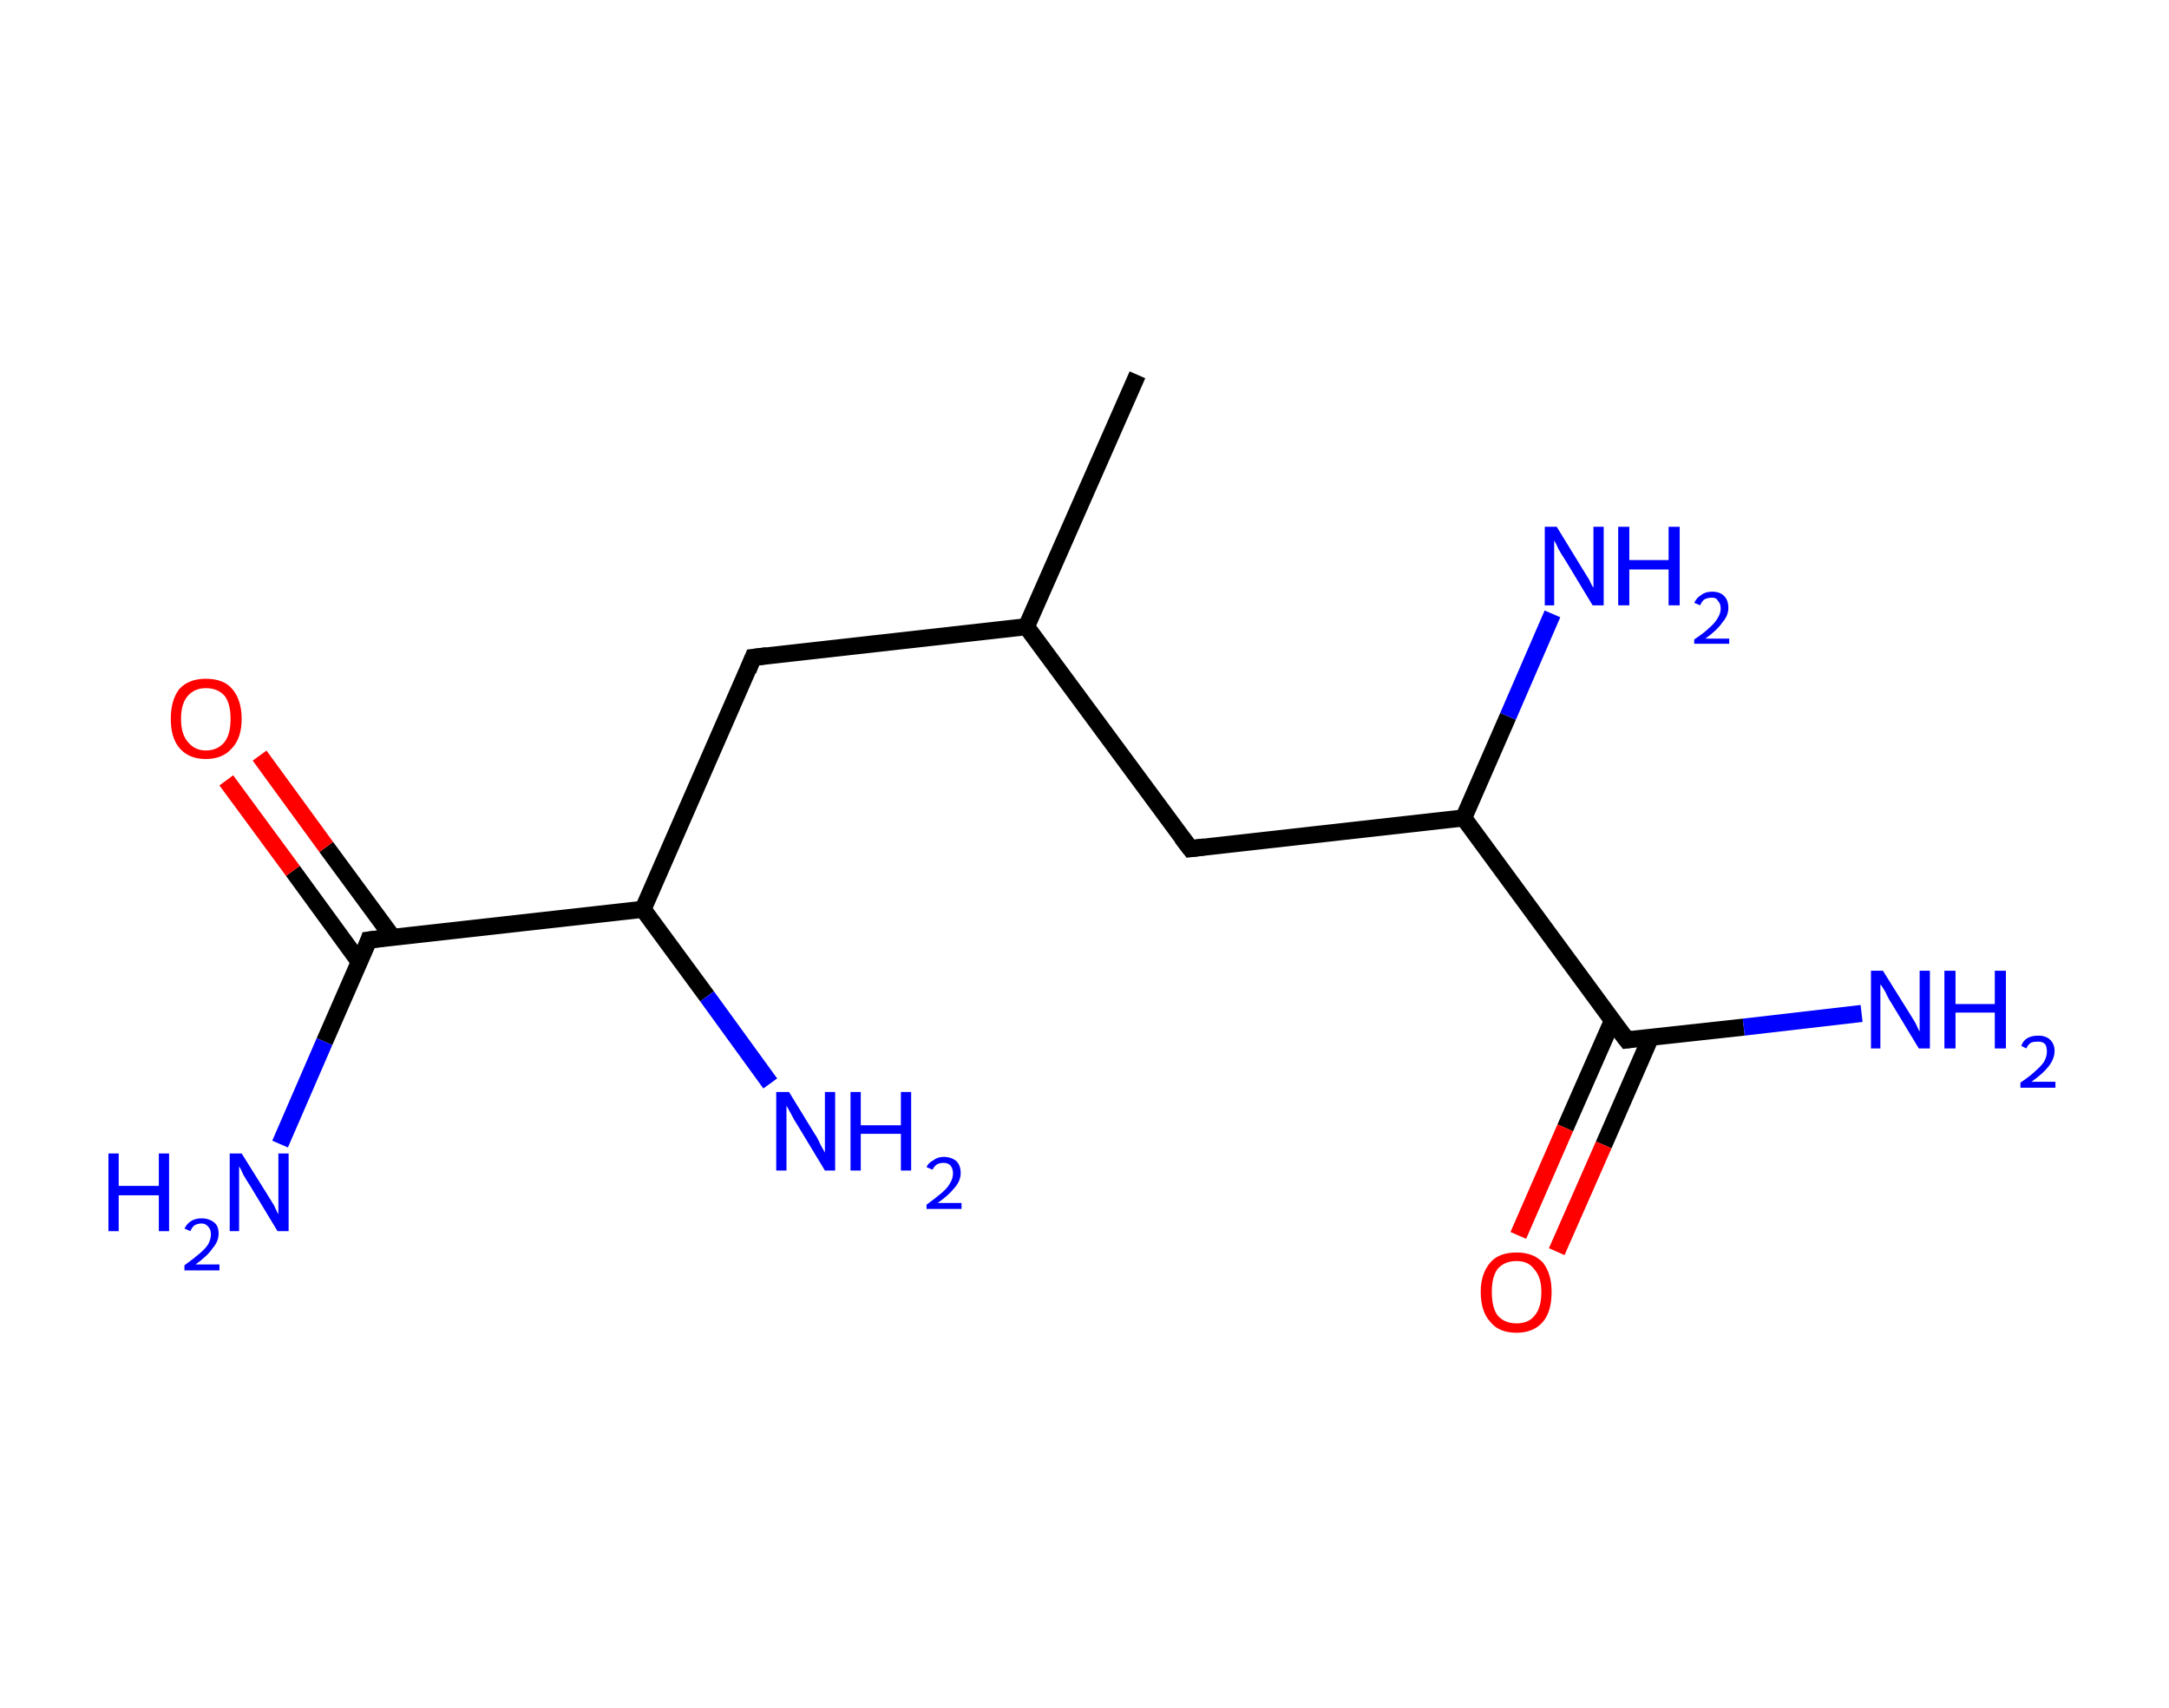 <?xml version='1.0' encoding='ASCII' standalone='yes'?>
<svg xmlns="http://www.w3.org/2000/svg" xmlns:rdkit="http://www.rdkit.org/xml" xmlns:xlink="http://www.w3.org/1999/xlink" version="1.1" baseProfile="full" xml:space="preserve" width="254px" height="200px" viewBox="0 0 254 200">
<!-- END OF HEADER -->
<rect style="opacity:1.0;fill:#FFFFFF;stroke:none" width="254.0" height="200.0" x="0.0" y="0.0"> </rect>
<path class="bond-0 atom-0 atom-1" d="M 133.2,43.9 L 120.2,73.4" style="fill:none;fill-rule:evenodd;stroke:#000000;stroke-width:2.0px;stroke-linecap:butt;stroke-linejoin:miter;stroke-opacity:1"/>
<path class="bond-1 atom-1 atom-2" d="M 120.2,73.4 L 88.2,77.0" style="fill:none;fill-rule:evenodd;stroke:#000000;stroke-width:2.0px;stroke-linecap:butt;stroke-linejoin:miter;stroke-opacity:1"/>
<path class="bond-2 atom-2 atom-3" d="M 88.2,77.0 L 75.3,106.5" style="fill:none;fill-rule:evenodd;stroke:#000000;stroke-width:2.0px;stroke-linecap:butt;stroke-linejoin:miter;stroke-opacity:1"/>
<path class="bond-3 atom-3 atom-4" d="M 75.3,106.5 L 82.8,116.7" style="fill:none;fill-rule:evenodd;stroke:#000000;stroke-width:2.0px;stroke-linecap:butt;stroke-linejoin:miter;stroke-opacity:1"/>
<path class="bond-3 atom-3 atom-4" d="M 82.8,116.7 L 90.2,126.9" style="fill:none;fill-rule:evenodd;stroke:#0000FF;stroke-width:2.0px;stroke-linecap:butt;stroke-linejoin:miter;stroke-opacity:1"/>
<path class="bond-4 atom-3 atom-5" d="M 75.3,106.5 L 43.2,110.1" style="fill:none;fill-rule:evenodd;stroke:#000000;stroke-width:2.0px;stroke-linecap:butt;stroke-linejoin:miter;stroke-opacity:1"/>
<path class="bond-5 atom-5 atom-6" d="M 43.2,110.1 L 38.0,122.0" style="fill:none;fill-rule:evenodd;stroke:#000000;stroke-width:2.0px;stroke-linecap:butt;stroke-linejoin:miter;stroke-opacity:1"/>
<path class="bond-5 atom-5 atom-6" d="M 38.0,122.0 L 32.8,134.0" style="fill:none;fill-rule:evenodd;stroke:#0000FF;stroke-width:2.0px;stroke-linecap:butt;stroke-linejoin:miter;stroke-opacity:1"/>
<path class="bond-6 atom-5 atom-7" d="M 46.0,109.8 L 38.2,99.2" style="fill:none;fill-rule:evenodd;stroke:#000000;stroke-width:2.0px;stroke-linecap:butt;stroke-linejoin:miter;stroke-opacity:1"/>
<path class="bond-6 atom-5 atom-7" d="M 38.2,99.2 L 30.4,88.5" style="fill:none;fill-rule:evenodd;stroke:#FF0000;stroke-width:2.0px;stroke-linecap:butt;stroke-linejoin:miter;stroke-opacity:1"/>
<path class="bond-6 atom-5 atom-7" d="M 42.1,112.7 L 34.3,102.0" style="fill:none;fill-rule:evenodd;stroke:#000000;stroke-width:2.0px;stroke-linecap:butt;stroke-linejoin:miter;stroke-opacity:1"/>
<path class="bond-6 atom-5 atom-7" d="M 34.3,102.0 L 26.5,91.4" style="fill:none;fill-rule:evenodd;stroke:#FF0000;stroke-width:2.0px;stroke-linecap:butt;stroke-linejoin:miter;stroke-opacity:1"/>
<path class="bond-7 atom-1 atom-8" d="M 120.2,73.4 L 139.4,99.4" style="fill:none;fill-rule:evenodd;stroke:#000000;stroke-width:2.0px;stroke-linecap:butt;stroke-linejoin:miter;stroke-opacity:1"/>
<path class="bond-8 atom-8 atom-9" d="M 139.4,99.4 L 171.4,95.8" style="fill:none;fill-rule:evenodd;stroke:#000000;stroke-width:2.0px;stroke-linecap:butt;stroke-linejoin:miter;stroke-opacity:1"/>
<path class="bond-9 atom-9 atom-10" d="M 171.4,95.8 L 176.6,83.9" style="fill:none;fill-rule:evenodd;stroke:#000000;stroke-width:2.0px;stroke-linecap:butt;stroke-linejoin:miter;stroke-opacity:1"/>
<path class="bond-9 atom-9 atom-10" d="M 176.6,83.9 L 181.8,71.9" style="fill:none;fill-rule:evenodd;stroke:#0000FF;stroke-width:2.0px;stroke-linecap:butt;stroke-linejoin:miter;stroke-opacity:1"/>
<path class="bond-10 atom-9 atom-11" d="M 171.4,95.8 L 190.5,121.8" style="fill:none;fill-rule:evenodd;stroke:#000000;stroke-width:2.0px;stroke-linecap:butt;stroke-linejoin:miter;stroke-opacity:1"/>
<path class="bond-11 atom-11 atom-12" d="M 190.5,121.8 L 204.2,120.3" style="fill:none;fill-rule:evenodd;stroke:#000000;stroke-width:2.0px;stroke-linecap:butt;stroke-linejoin:miter;stroke-opacity:1"/>
<path class="bond-11 atom-11 atom-12" d="M 204.2,120.3 L 218.0,118.7" style="fill:none;fill-rule:evenodd;stroke:#0000FF;stroke-width:2.0px;stroke-linecap:butt;stroke-linejoin:miter;stroke-opacity:1"/>
<path class="bond-12 atom-11 atom-13" d="M 188.8,119.6 L 183.3,132.1" style="fill:none;fill-rule:evenodd;stroke:#000000;stroke-width:2.0px;stroke-linecap:butt;stroke-linejoin:miter;stroke-opacity:1"/>
<path class="bond-12 atom-11 atom-13" d="M 183.3,132.1 L 177.8,144.7" style="fill:none;fill-rule:evenodd;stroke:#FF0000;stroke-width:2.0px;stroke-linecap:butt;stroke-linejoin:miter;stroke-opacity:1"/>
<path class="bond-12 atom-11 atom-13" d="M 193.3,121.5 L 187.8,134.1" style="fill:none;fill-rule:evenodd;stroke:#000000;stroke-width:2.0px;stroke-linecap:butt;stroke-linejoin:miter;stroke-opacity:1"/>
<path class="bond-12 atom-11 atom-13" d="M 187.8,134.1 L 182.3,146.6" style="fill:none;fill-rule:evenodd;stroke:#FF0000;stroke-width:2.0px;stroke-linecap:butt;stroke-linejoin:miter;stroke-opacity:1"/>
<path d="M 89.8,76.8 L 88.2,77.0 L 87.6,78.5" style="fill:none;stroke:#000000;stroke-width:2.0px;stroke-linecap:butt;stroke-linejoin:miter;stroke-opacity:1;"/>
<path d="M 44.8,109.9 L 43.2,110.1 L 43.0,110.7" style="fill:none;stroke:#000000;stroke-width:2.0px;stroke-linecap:butt;stroke-linejoin:miter;stroke-opacity:1;"/>
<path d="M 138.4,98.1 L 139.4,99.4 L 141.0,99.2" style="fill:none;stroke:#000000;stroke-width:2.0px;stroke-linecap:butt;stroke-linejoin:miter;stroke-opacity:1;"/>
<path d="M 189.5,120.5 L 190.5,121.8 L 191.2,121.7" style="fill:none;stroke:#000000;stroke-width:2.0px;stroke-linecap:butt;stroke-linejoin:miter;stroke-opacity:1;"/>
<path class="atom-4" d="M 92.4 127.9 L 95.4 132.8 Q 95.7 133.2, 96.1 134.1 Q 96.6 135.0, 96.6 135.0 L 96.6 127.9 L 97.8 127.9 L 97.8 137.1 L 96.6 137.1 L 93.4 131.8 Q 93.0 131.2, 92.6 130.4 Q 92.2 129.7, 92.1 129.5 L 92.1 137.1 L 90.9 137.1 L 90.9 127.9 L 92.4 127.9 " fill="#0000FF"/>
<path class="atom-4" d="M 99.6 127.9 L 100.8 127.9 L 100.8 131.8 L 105.5 131.8 L 105.5 127.9 L 106.7 127.9 L 106.7 137.1 L 105.5 137.1 L 105.5 132.8 L 100.8 132.8 L 100.8 137.1 L 99.6 137.1 L 99.6 127.9 " fill="#0000FF"/>
<path class="atom-4" d="M 108.5 136.7 Q 108.7 136.2, 109.3 135.9 Q 109.8 135.5, 110.5 135.5 Q 111.4 135.5, 112.0 136.0 Q 112.5 136.5, 112.5 137.4 Q 112.5 138.3, 111.8 139.1 Q 111.1 140.0, 109.8 140.9 L 112.6 140.9 L 112.6 141.6 L 108.5 141.6 L 108.5 141.1 Q 109.6 140.3, 110.3 139.7 Q 111.0 139.1, 111.3 138.5 Q 111.6 138.0, 111.6 137.4 Q 111.6 136.9, 111.3 136.5 Q 111.0 136.2, 110.5 136.2 Q 110.0 136.2, 109.7 136.4 Q 109.4 136.6, 109.2 137.0 L 108.5 136.7 " fill="#0000FF"/>
<path class="atom-6" d="M 12.7 135.1 L 13.9 135.1 L 13.9 138.9 L 18.6 138.9 L 18.6 135.1 L 19.8 135.1 L 19.8 144.2 L 18.6 144.2 L 18.6 140.0 L 13.9 140.0 L 13.9 144.2 L 12.7 144.2 L 12.7 135.1 " fill="#0000FF"/>
<path class="atom-6" d="M 21.6 143.9 Q 21.9 143.3, 22.4 143.0 Q 22.9 142.7, 23.6 142.7 Q 24.5 142.7, 25.1 143.2 Q 25.6 143.6, 25.6 144.5 Q 25.6 145.4, 24.9 146.2 Q 24.3 147.1, 22.9 148.1 L 25.7 148.1 L 25.7 148.8 L 21.6 148.8 L 21.6 148.2 Q 22.7 147.4, 23.4 146.8 Q 24.1 146.2, 24.4 145.7 Q 24.7 145.1, 24.7 144.6 Q 24.7 144.0, 24.4 143.7 Q 24.1 143.3, 23.6 143.3 Q 23.2 143.3, 22.8 143.5 Q 22.5 143.7, 22.3 144.2 L 21.6 143.9 " fill="#0000FF"/>
<path class="atom-6" d="M 28.3 135.1 L 31.3 139.9 Q 31.6 140.4, 32.1 141.2 Q 32.5 142.1, 32.6 142.2 L 32.6 135.1 L 33.8 135.1 L 33.8 144.2 L 32.5 144.2 L 29.3 138.9 Q 28.9 138.3, 28.5 137.6 Q 28.2 136.9, 28.0 136.6 L 28.0 144.2 L 26.9 144.2 L 26.9 135.1 L 28.3 135.1 " fill="#0000FF"/>
<path class="atom-7" d="M 20.0 84.2 Q 20.0 82.0, 21.0 80.7 Q 22.1 79.5, 24.1 79.5 Q 26.2 79.5, 27.2 80.7 Q 28.3 82.0, 28.3 84.2 Q 28.3 86.4, 27.2 87.6 Q 26.1 88.9, 24.1 88.9 Q 22.1 88.9, 21.0 87.6 Q 20.0 86.4, 20.0 84.2 M 24.1 87.9 Q 25.5 87.9, 26.3 86.9 Q 27.0 86.0, 27.0 84.2 Q 27.0 82.4, 26.3 81.5 Q 25.5 80.6, 24.1 80.6 Q 22.8 80.6, 22.0 81.5 Q 21.2 82.4, 21.2 84.2 Q 21.2 86.0, 22.0 86.9 Q 22.8 87.9, 24.1 87.9 " fill="#FF0000"/>
<path class="atom-10" d="M 182.3 61.7 L 185.3 66.6 Q 185.6 67.1, 186.1 67.9 Q 186.5 68.8, 186.6 68.8 L 186.6 61.7 L 187.8 61.7 L 187.8 70.9 L 186.5 70.9 L 183.3 65.6 Q 182.9 65.0, 182.5 64.3 Q 182.2 63.6, 182.0 63.3 L 182.0 70.9 L 180.9 70.9 L 180.9 61.7 L 182.3 61.7 " fill="#0000FF"/>
<path class="atom-10" d="M 189.5 61.7 L 190.8 61.7 L 190.8 65.6 L 195.4 65.6 L 195.4 61.7 L 196.7 61.7 L 196.7 70.9 L 195.4 70.9 L 195.4 66.7 L 190.8 66.7 L 190.8 70.9 L 189.5 70.9 L 189.5 61.7 " fill="#0000FF"/>
<path class="atom-10" d="M 198.4 70.6 Q 198.7 70.0, 199.2 69.7 Q 199.7 69.3, 200.5 69.3 Q 201.4 69.3, 201.9 69.8 Q 202.4 70.3, 202.4 71.2 Q 202.4 72.1, 201.7 72.9 Q 201.1 73.8, 199.7 74.8 L 202.5 74.8 L 202.5 75.4 L 198.4 75.4 L 198.4 74.9 Q 199.6 74.1, 200.2 73.5 Q 200.9 72.9, 201.2 72.3 Q 201.5 71.8, 201.5 71.3 Q 201.5 70.7, 201.2 70.4 Q 201.0 70.0, 200.5 70.0 Q 200.0 70.0, 199.6 70.2 Q 199.3 70.4, 199.1 70.9 L 198.4 70.6 " fill="#0000FF"/>
<path class="atom-12" d="M 220.5 113.7 L 223.5 118.5 Q 223.8 119.0, 224.3 119.8 Q 224.7 120.7, 224.8 120.8 L 224.8 113.7 L 226.0 113.7 L 226.0 122.8 L 224.7 122.8 L 221.5 117.5 Q 221.1 116.9, 220.8 116.2 Q 220.4 115.5, 220.2 115.3 L 220.2 122.8 L 219.1 122.8 L 219.1 113.7 L 220.5 113.7 " fill="#0000FF"/>
<path class="atom-12" d="M 227.7 113.7 L 229.0 113.7 L 229.0 117.6 L 233.6 117.6 L 233.6 113.7 L 234.9 113.7 L 234.9 122.8 L 233.6 122.8 L 233.6 118.6 L 229.0 118.6 L 229.0 122.8 L 227.7 122.8 L 227.7 113.7 " fill="#0000FF"/>
<path class="atom-12" d="M 236.7 122.5 Q 236.9 121.9, 237.4 121.6 Q 237.9 121.3, 238.7 121.3 Q 239.6 121.3, 240.1 121.8 Q 240.6 122.3, 240.6 123.1 Q 240.6 124.0, 239.9 124.9 Q 239.3 125.7, 237.9 126.7 L 240.7 126.7 L 240.7 127.4 L 236.6 127.4 L 236.6 126.8 Q 237.8 126.0, 238.4 125.4 Q 239.1 124.8, 239.4 124.3 Q 239.7 123.7, 239.7 123.2 Q 239.7 122.6, 239.5 122.3 Q 239.2 122.0, 238.7 122.0 Q 238.2 122.0, 237.9 122.1 Q 237.5 122.3, 237.3 122.8 L 236.7 122.5 " fill="#0000FF"/>
<path class="atom-13" d="M 173.4 151.3 Q 173.4 149.2, 174.5 147.9 Q 175.5 146.7, 177.6 146.7 Q 179.6 146.7, 180.7 147.9 Q 181.7 149.2, 181.7 151.3 Q 181.7 153.6, 180.7 154.8 Q 179.6 156.1, 177.6 156.1 Q 175.5 156.1, 174.5 154.8 Q 173.4 153.6, 173.4 151.3 M 177.6 155.0 Q 179.0 155.0, 179.7 154.1 Q 180.5 153.2, 180.5 151.3 Q 180.5 149.6, 179.7 148.7 Q 179.0 147.7, 177.6 147.7 Q 176.2 147.7, 175.4 148.6 Q 174.7 149.5, 174.7 151.3 Q 174.7 153.2, 175.4 154.1 Q 176.2 155.0, 177.6 155.0 " fill="#FF0000"/>
</svg>
